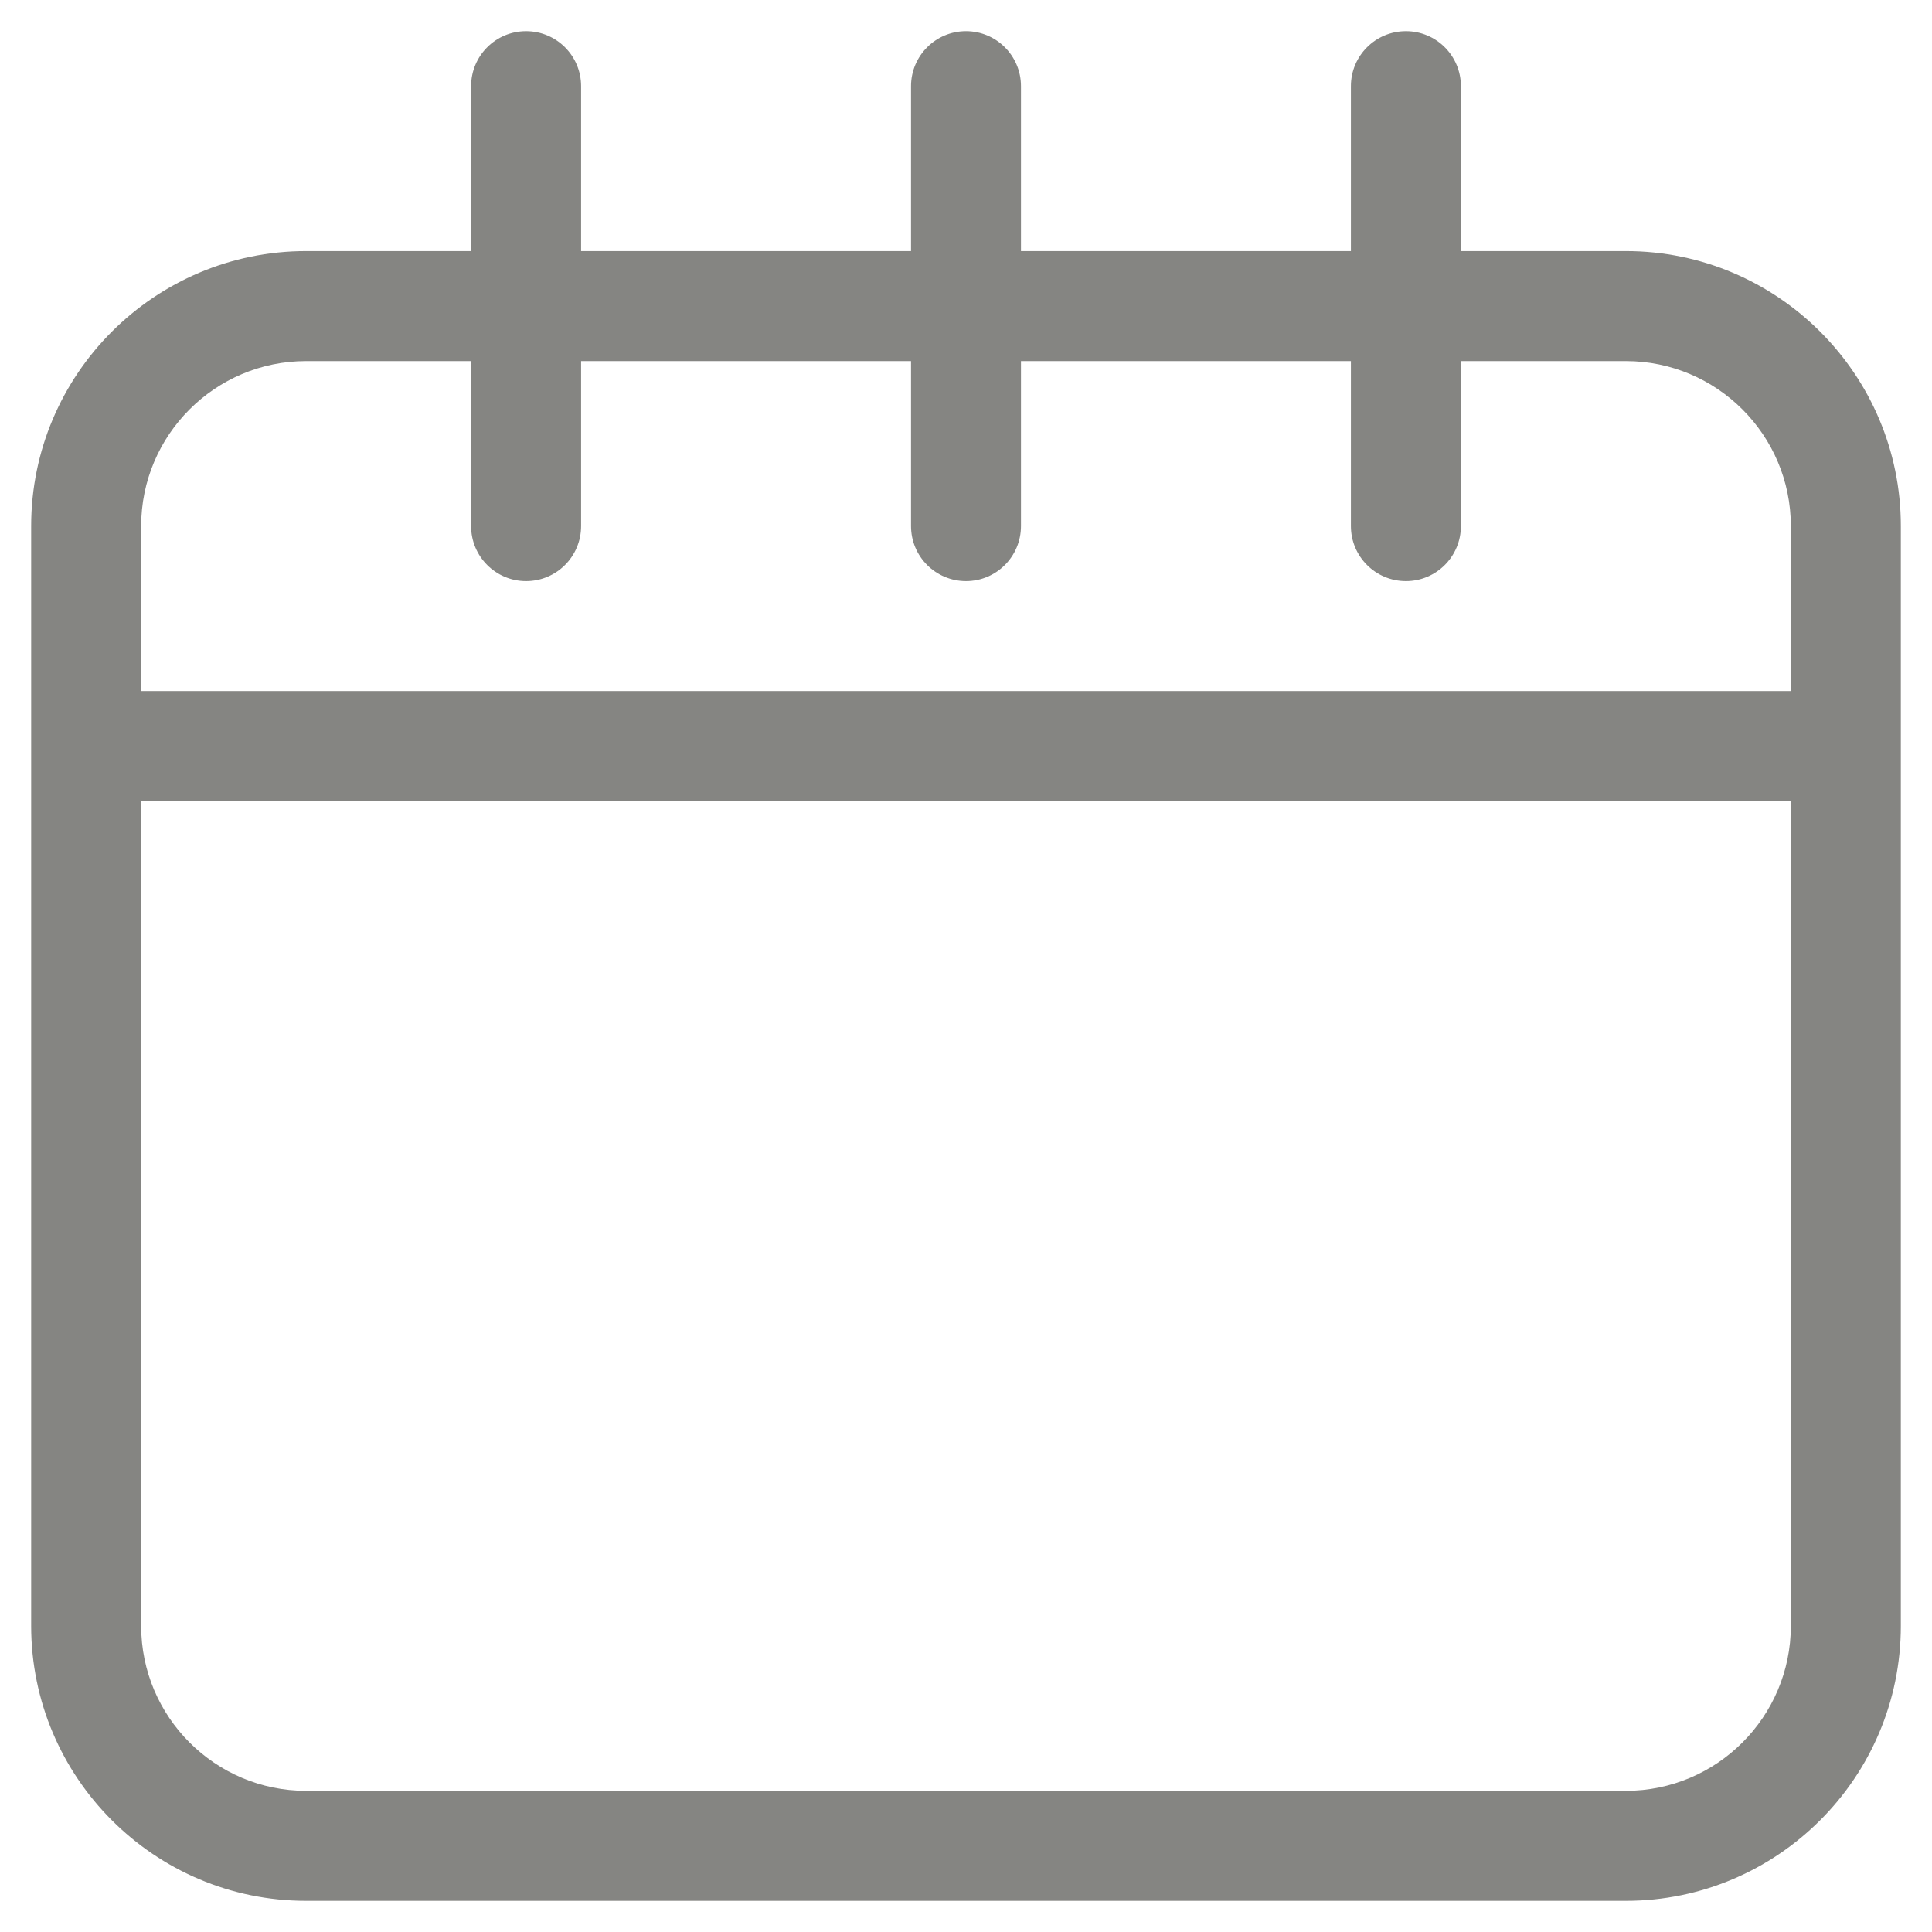 <?xml version="1.0" encoding="UTF-8"?>
<svg width="31px" height="31px" viewBox="0 0 31 31" version="1.1" xmlns="http://www.w3.org/2000/svg" xmlns:xlink="http://www.w3.org/1999/xlink">
    <!-- Generator: Sketch 45.1 (43504) - http://www.bohemiancoding.com/sketch -->
    <title>calendar</title>
    <desc>Created with Sketch.</desc>
    <defs></defs>
    <g id="Page-1" stroke="none" stroke-width="1" fill="none" fill-rule="evenodd">
        <g id="calendar" fill-rule="nonzero" fill="#858582">
            <path d="M26.088,4.029 L23.441,4.029 L23.441,1.382 C23.441,0.895 23.046,0.5 22.559,0.5 C22.071,0.5 21.676,0.895 21.676,1.382 L21.676,4.029 L16.382,4.029 L16.382,1.382 C16.382,0.895 15.987,0.5 15.5,0.5 C15.013,0.5 14.618,0.895 14.618,1.382 L14.618,4.029 L9.324,4.029 L9.324,1.382 C9.324,0.895 8.929,0.5 8.441,0.5 C7.954,0.5 7.559,0.895 7.559,1.382 L7.559,4.029 L4.912,4.029 C2.479,4.029 0.5,6.008 0.5,8.441 L0.5,26.088 C0.5,28.521 2.479,30.5 4.912,30.5 L26.088,30.5 C28.521,30.5 30.5,28.521 30.5,26.088 L30.5,8.441 C30.5,6.008 28.521,4.029 26.088,4.029 Z M28.735,26.088 C28.735,27.548 27.548,28.735 26.088,28.735 L4.912,28.735 C3.452,28.735 2.265,27.548 2.265,26.088 L2.265,12.853 L28.735,12.853 L28.735,26.088 Z M28.735,11.088 L2.265,11.088 L2.265,8.441 C2.265,6.981 3.452,5.794 4.912,5.794 L7.559,5.794 L7.559,8.441 C7.559,8.929 7.954,9.324 8.441,9.324 C8.929,9.324 9.324,8.929 9.324,8.441 L9.324,5.794 L14.618,5.794 L14.618,8.441 C14.618,8.929 15.013,9.324 15.5,9.324 C15.987,9.324 16.382,8.929 16.382,8.441 L16.382,5.794 L21.676,5.794 L21.676,8.441 C21.676,8.929 22.071,9.324 22.559,9.324 C23.046,9.324 23.441,8.929 23.441,8.441 L23.441,5.794 L26.088,5.794 C27.548,5.794 28.735,6.981 28.735,8.441 L28.735,11.088 Z" id="Shape"></path>
        </g>
    </g>
</svg>